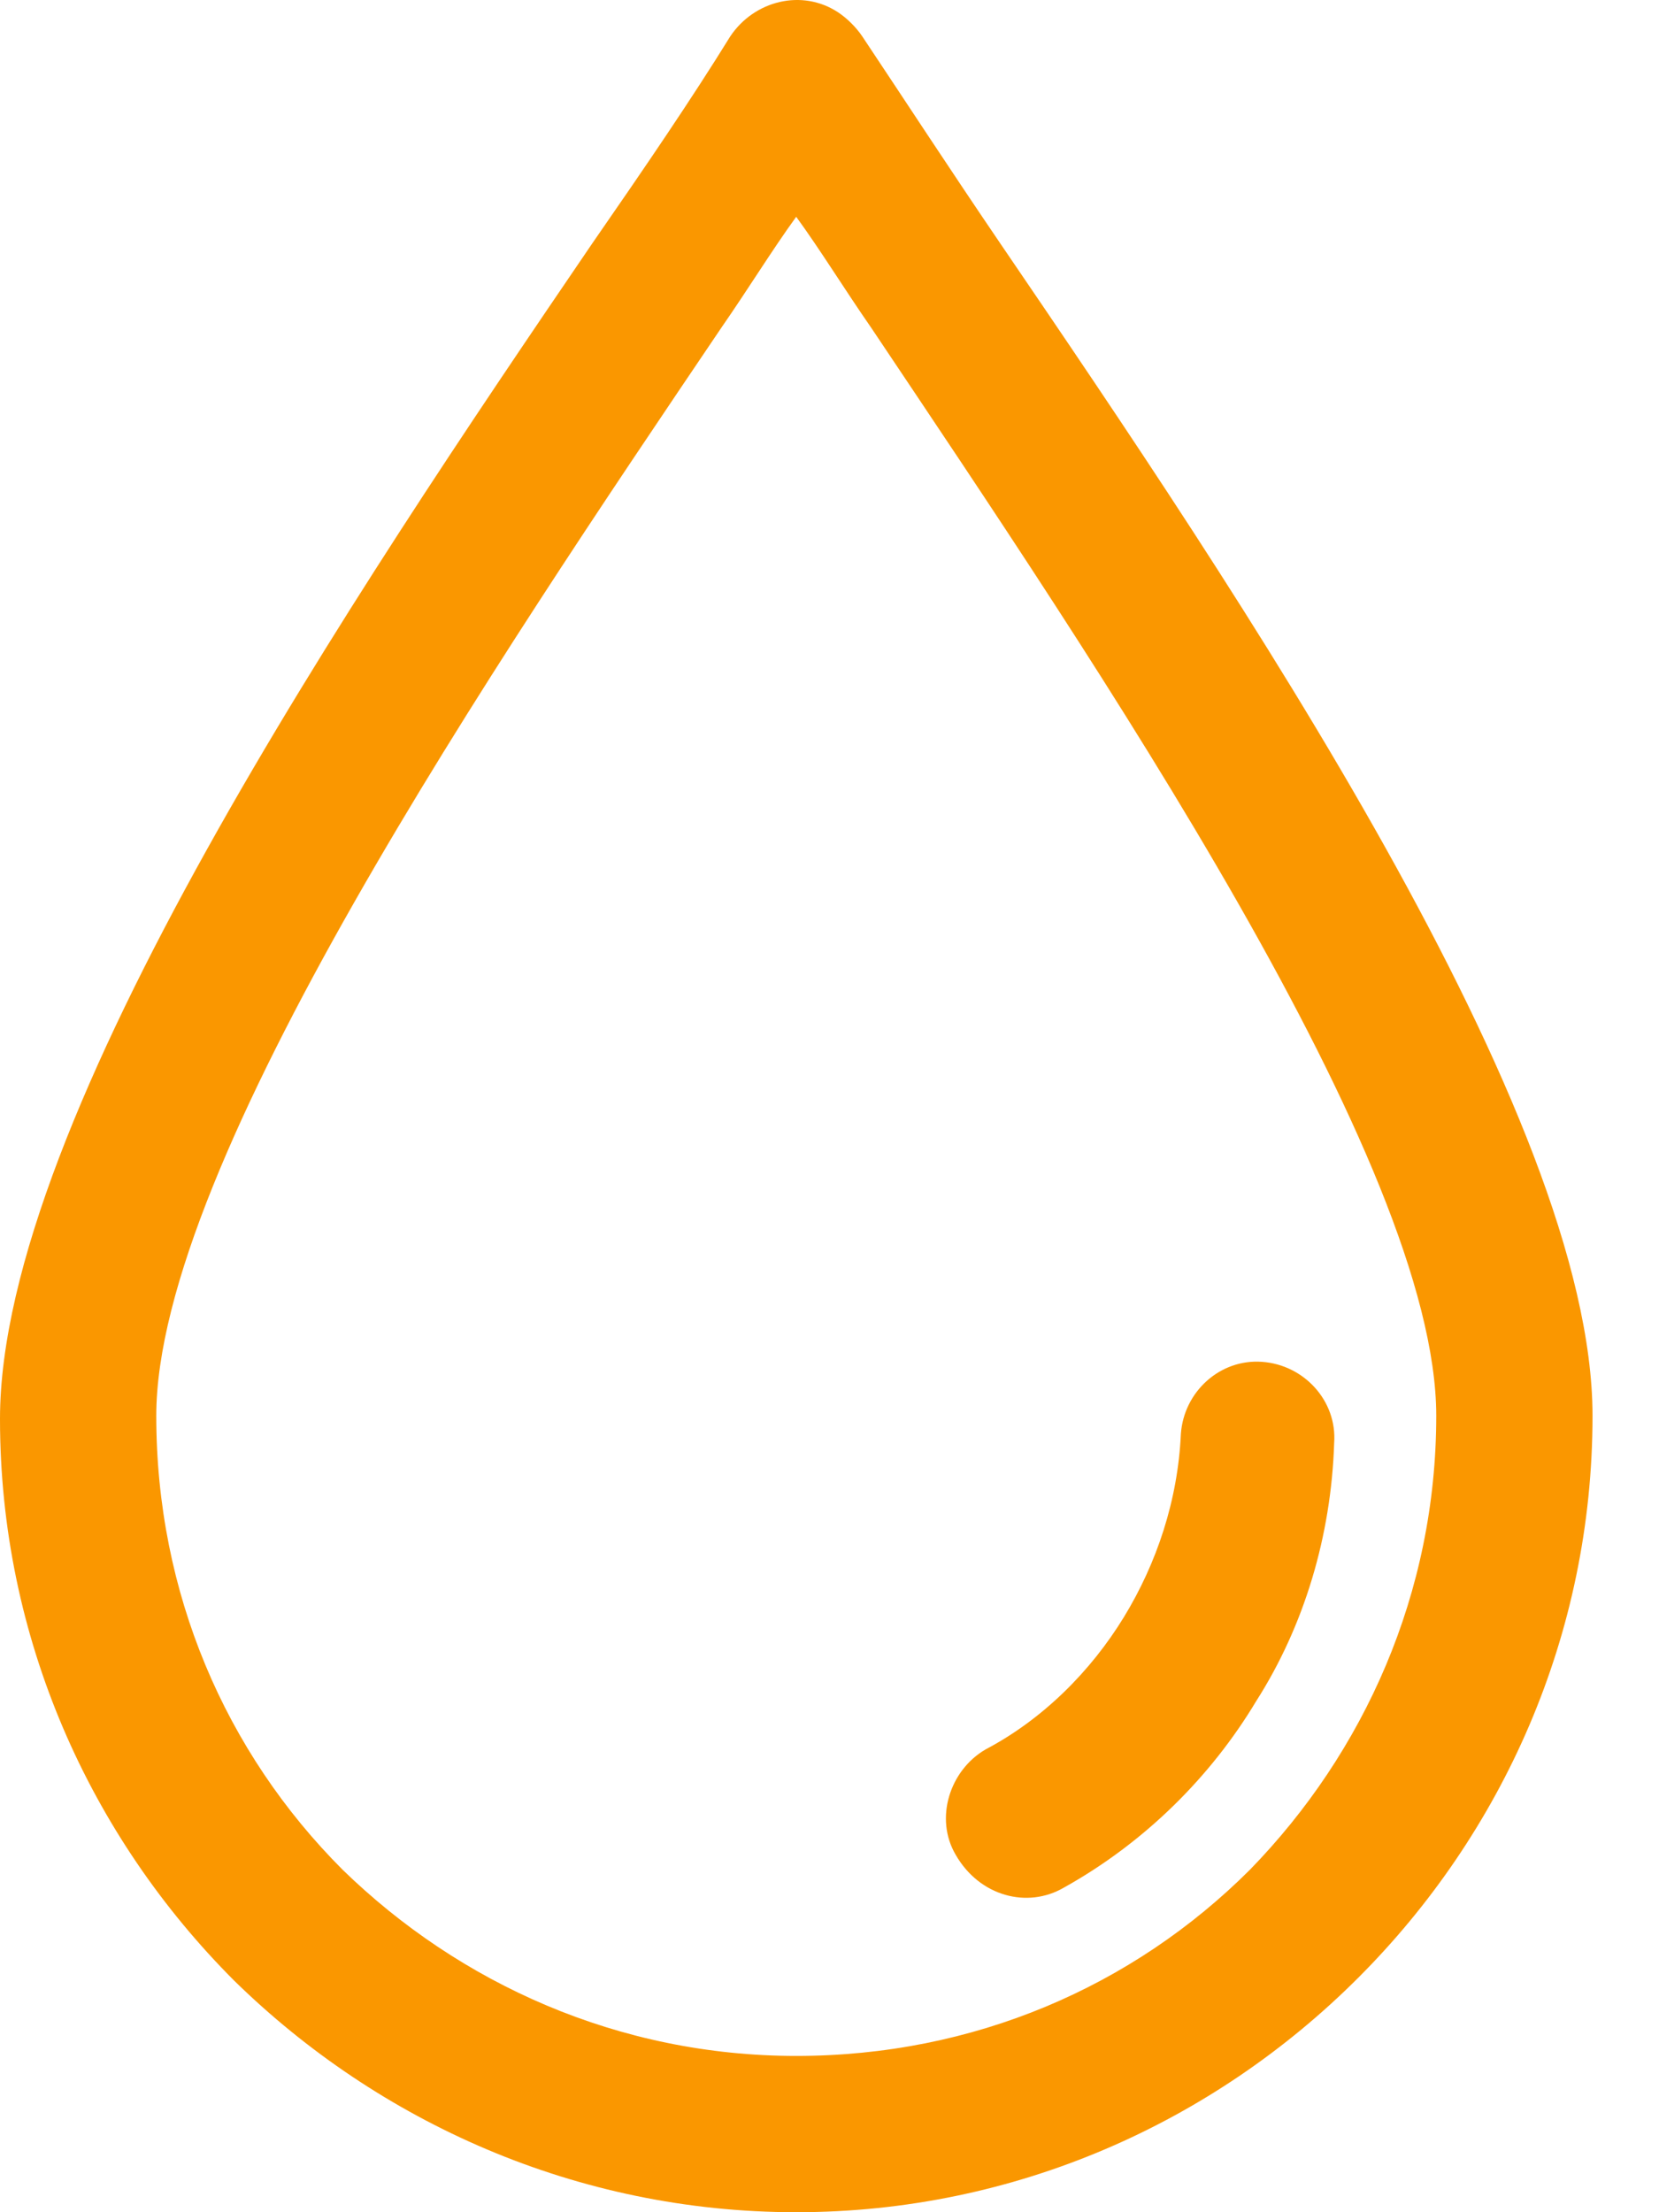 <svg width="15" height="20" viewBox="0 0 15 20" fill="none" xmlns="http://www.w3.org/2000/svg">
<path d="M9.047 2.205C8.585 1.526 8.178 0.901 7.797 0.33C7.743 0.249 7.661 0.167 7.58 0.113C7.254 -0.104 6.819 0.004 6.602 0.33C6.249 0.901 5.841 1.499 5.352 2.205C3.206 5.356 0 10.111 0 12.828C0 14.811 0.815 16.604 2.119 17.908C3.423 19.185 5.216 20 7.199 20C9.183 20 10.976 19.185 12.28 17.881C13.584 16.577 14.399 14.784 14.399 12.8C14.399 10.084 11.193 5.356 9.047 2.205ZM11.302 16.903C10.242 17.962 8.802 18.587 7.199 18.587C5.597 18.587 4.157 17.935 3.097 16.903C2.038 15.843 1.413 14.403 1.413 12.8C1.413 10.518 4.483 5.981 6.52 2.966C6.765 2.613 6.982 2.259 7.199 1.96C7.417 2.259 7.634 2.613 7.879 2.966C9.916 6.009 12.986 10.518 12.986 12.8C12.986 14.403 12.334 15.843 11.302 16.903Z" fill="#FA9700"/>
<path d="M11.411 12.312C11.03 12.284 10.704 12.583 10.677 12.963C10.65 13.561 10.46 14.132 10.161 14.621C9.862 15.11 9.428 15.544 8.911 15.816C8.585 16.006 8.449 16.441 8.64 16.767C8.857 17.147 9.292 17.256 9.618 17.066C10.351 16.658 10.949 16.061 11.357 15.381C11.791 14.702 12.036 13.887 12.063 13.045C12.09 12.665 11.791 12.339 11.411 12.312Z" fill="#FA9700"/>
</svg>
